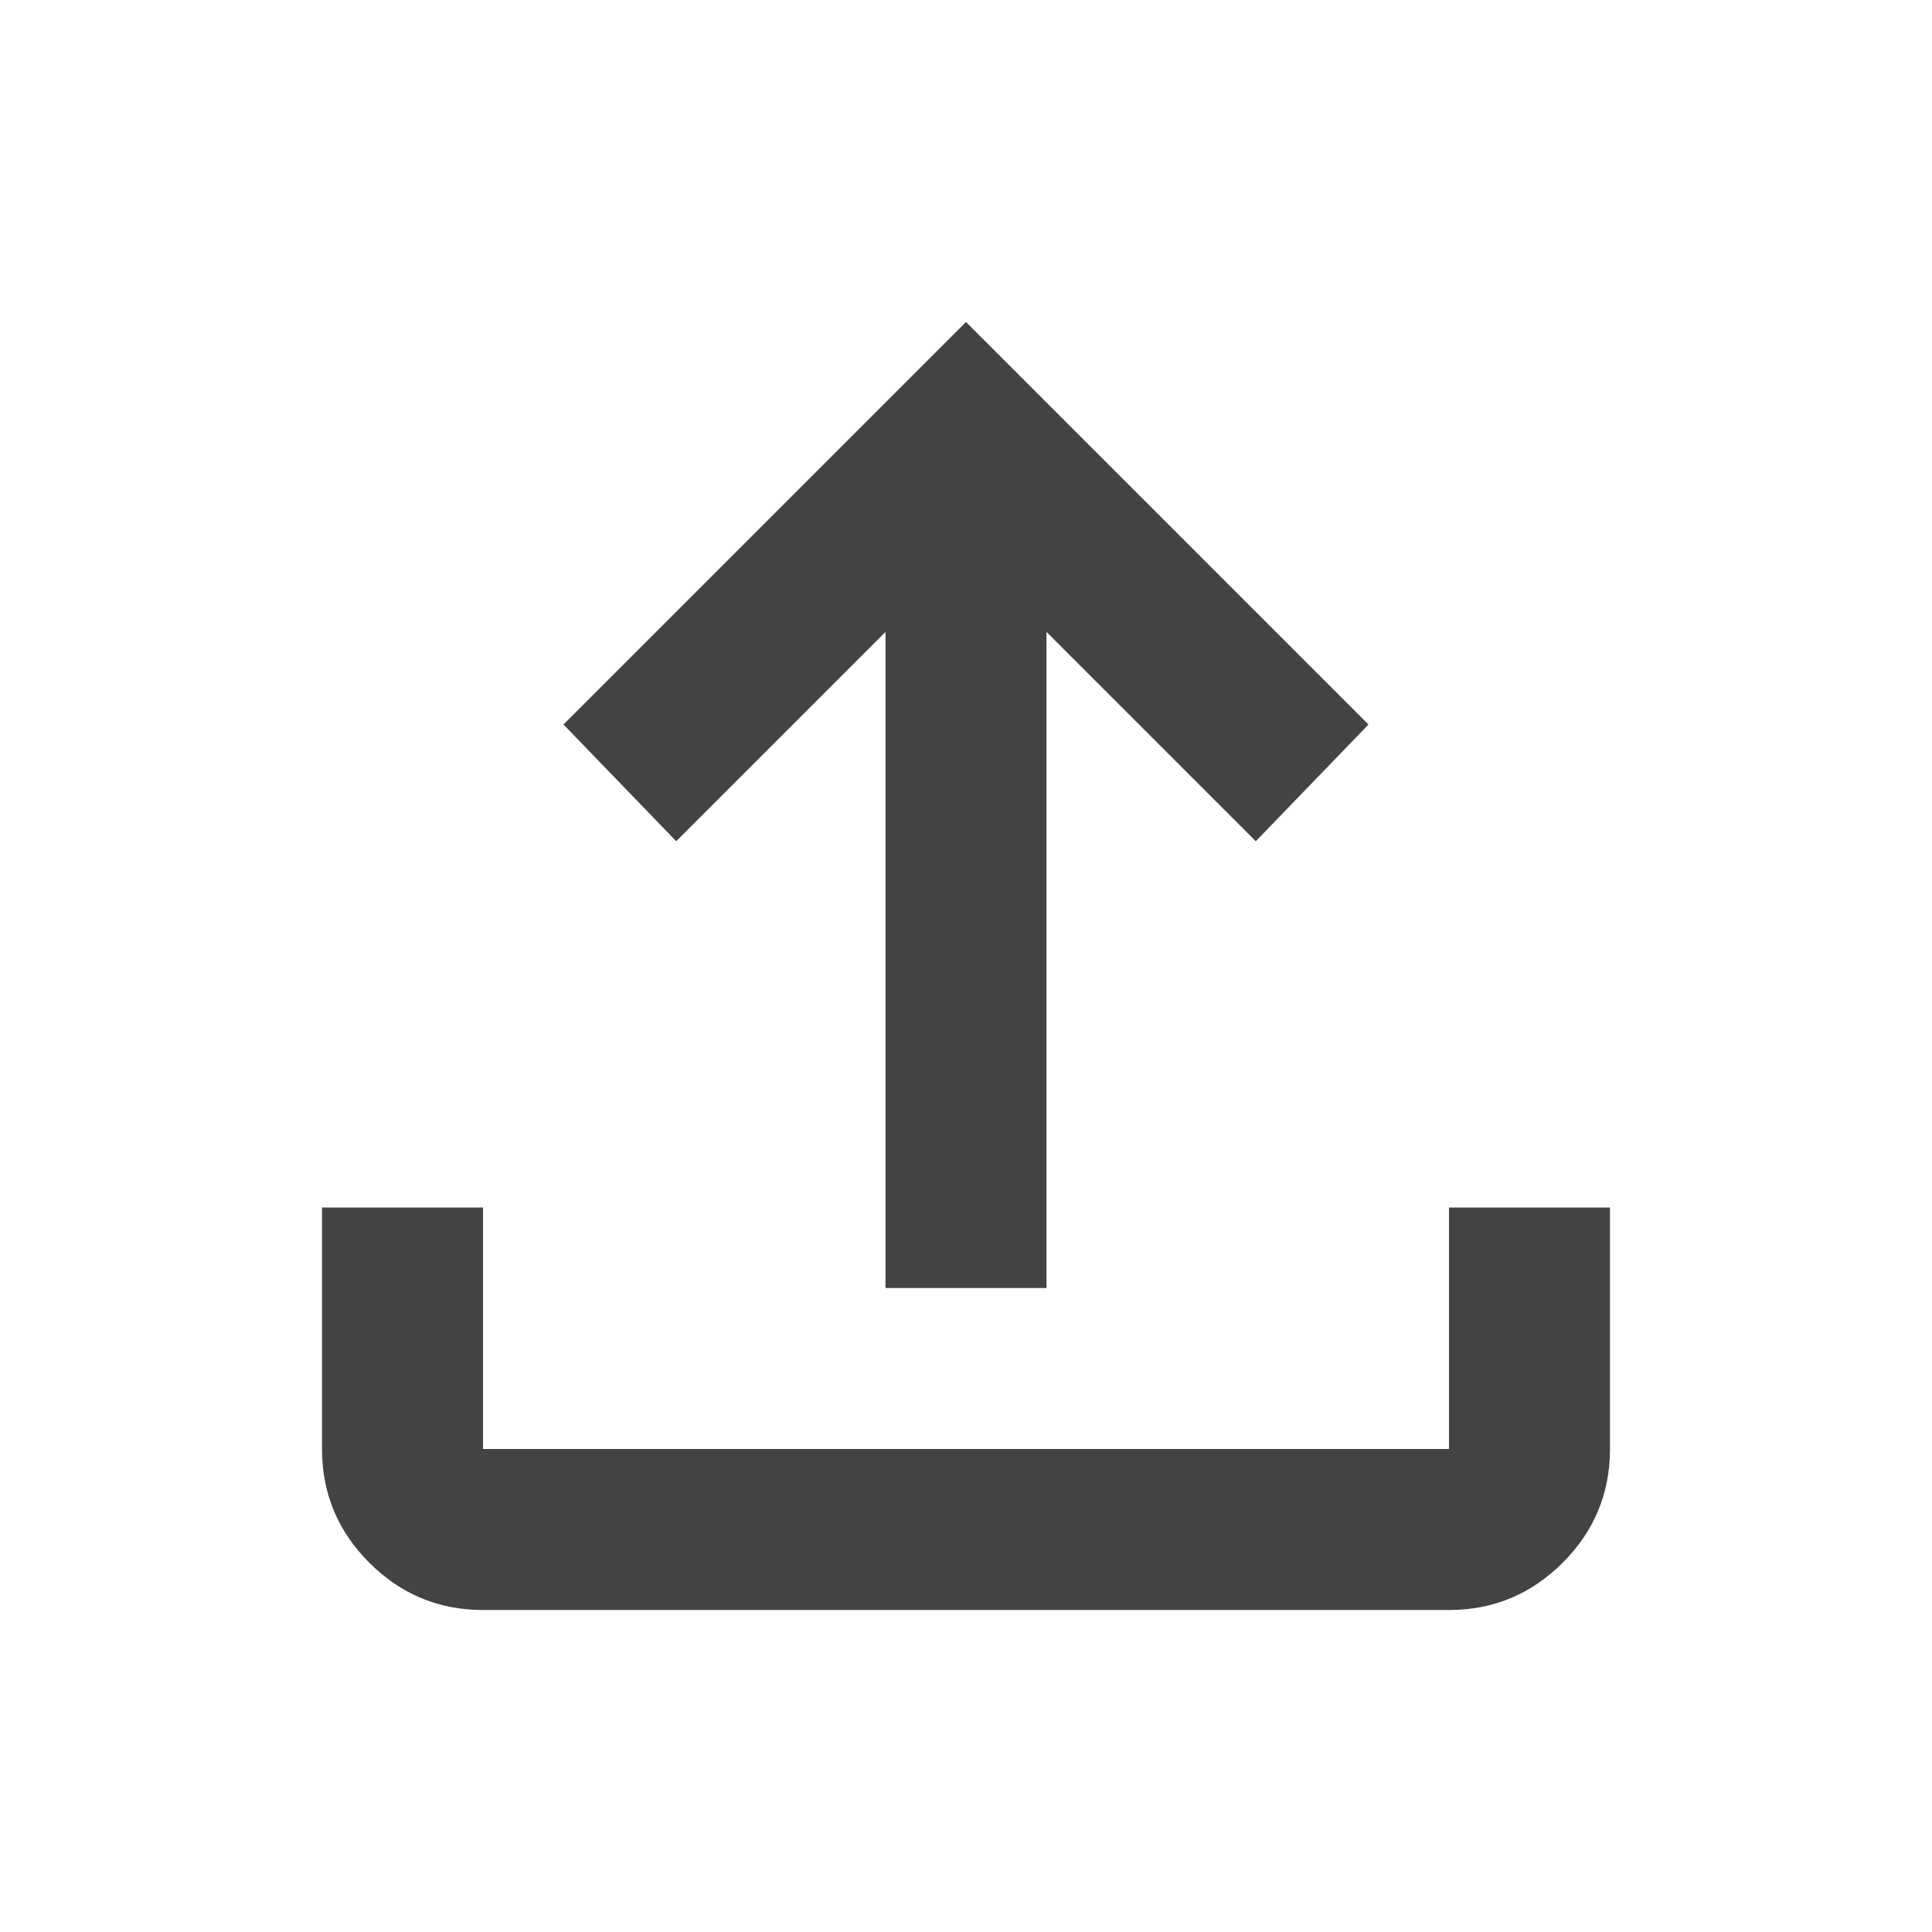 <svg xmlns="http://www.w3.org/2000/svg" height="24px" viewBox="0 -960 960 960" width="24px" fill="#434343"><path d="M440-320v-326L336-542l-56-58 200-200 200 200-56 58-104-104v326h-80ZM240-160q-33 0-56.5-23.5T160-240v-120h80v120h480v-120h80v120q0 33-23.5 56.5T720-160H240Z"/></svg>